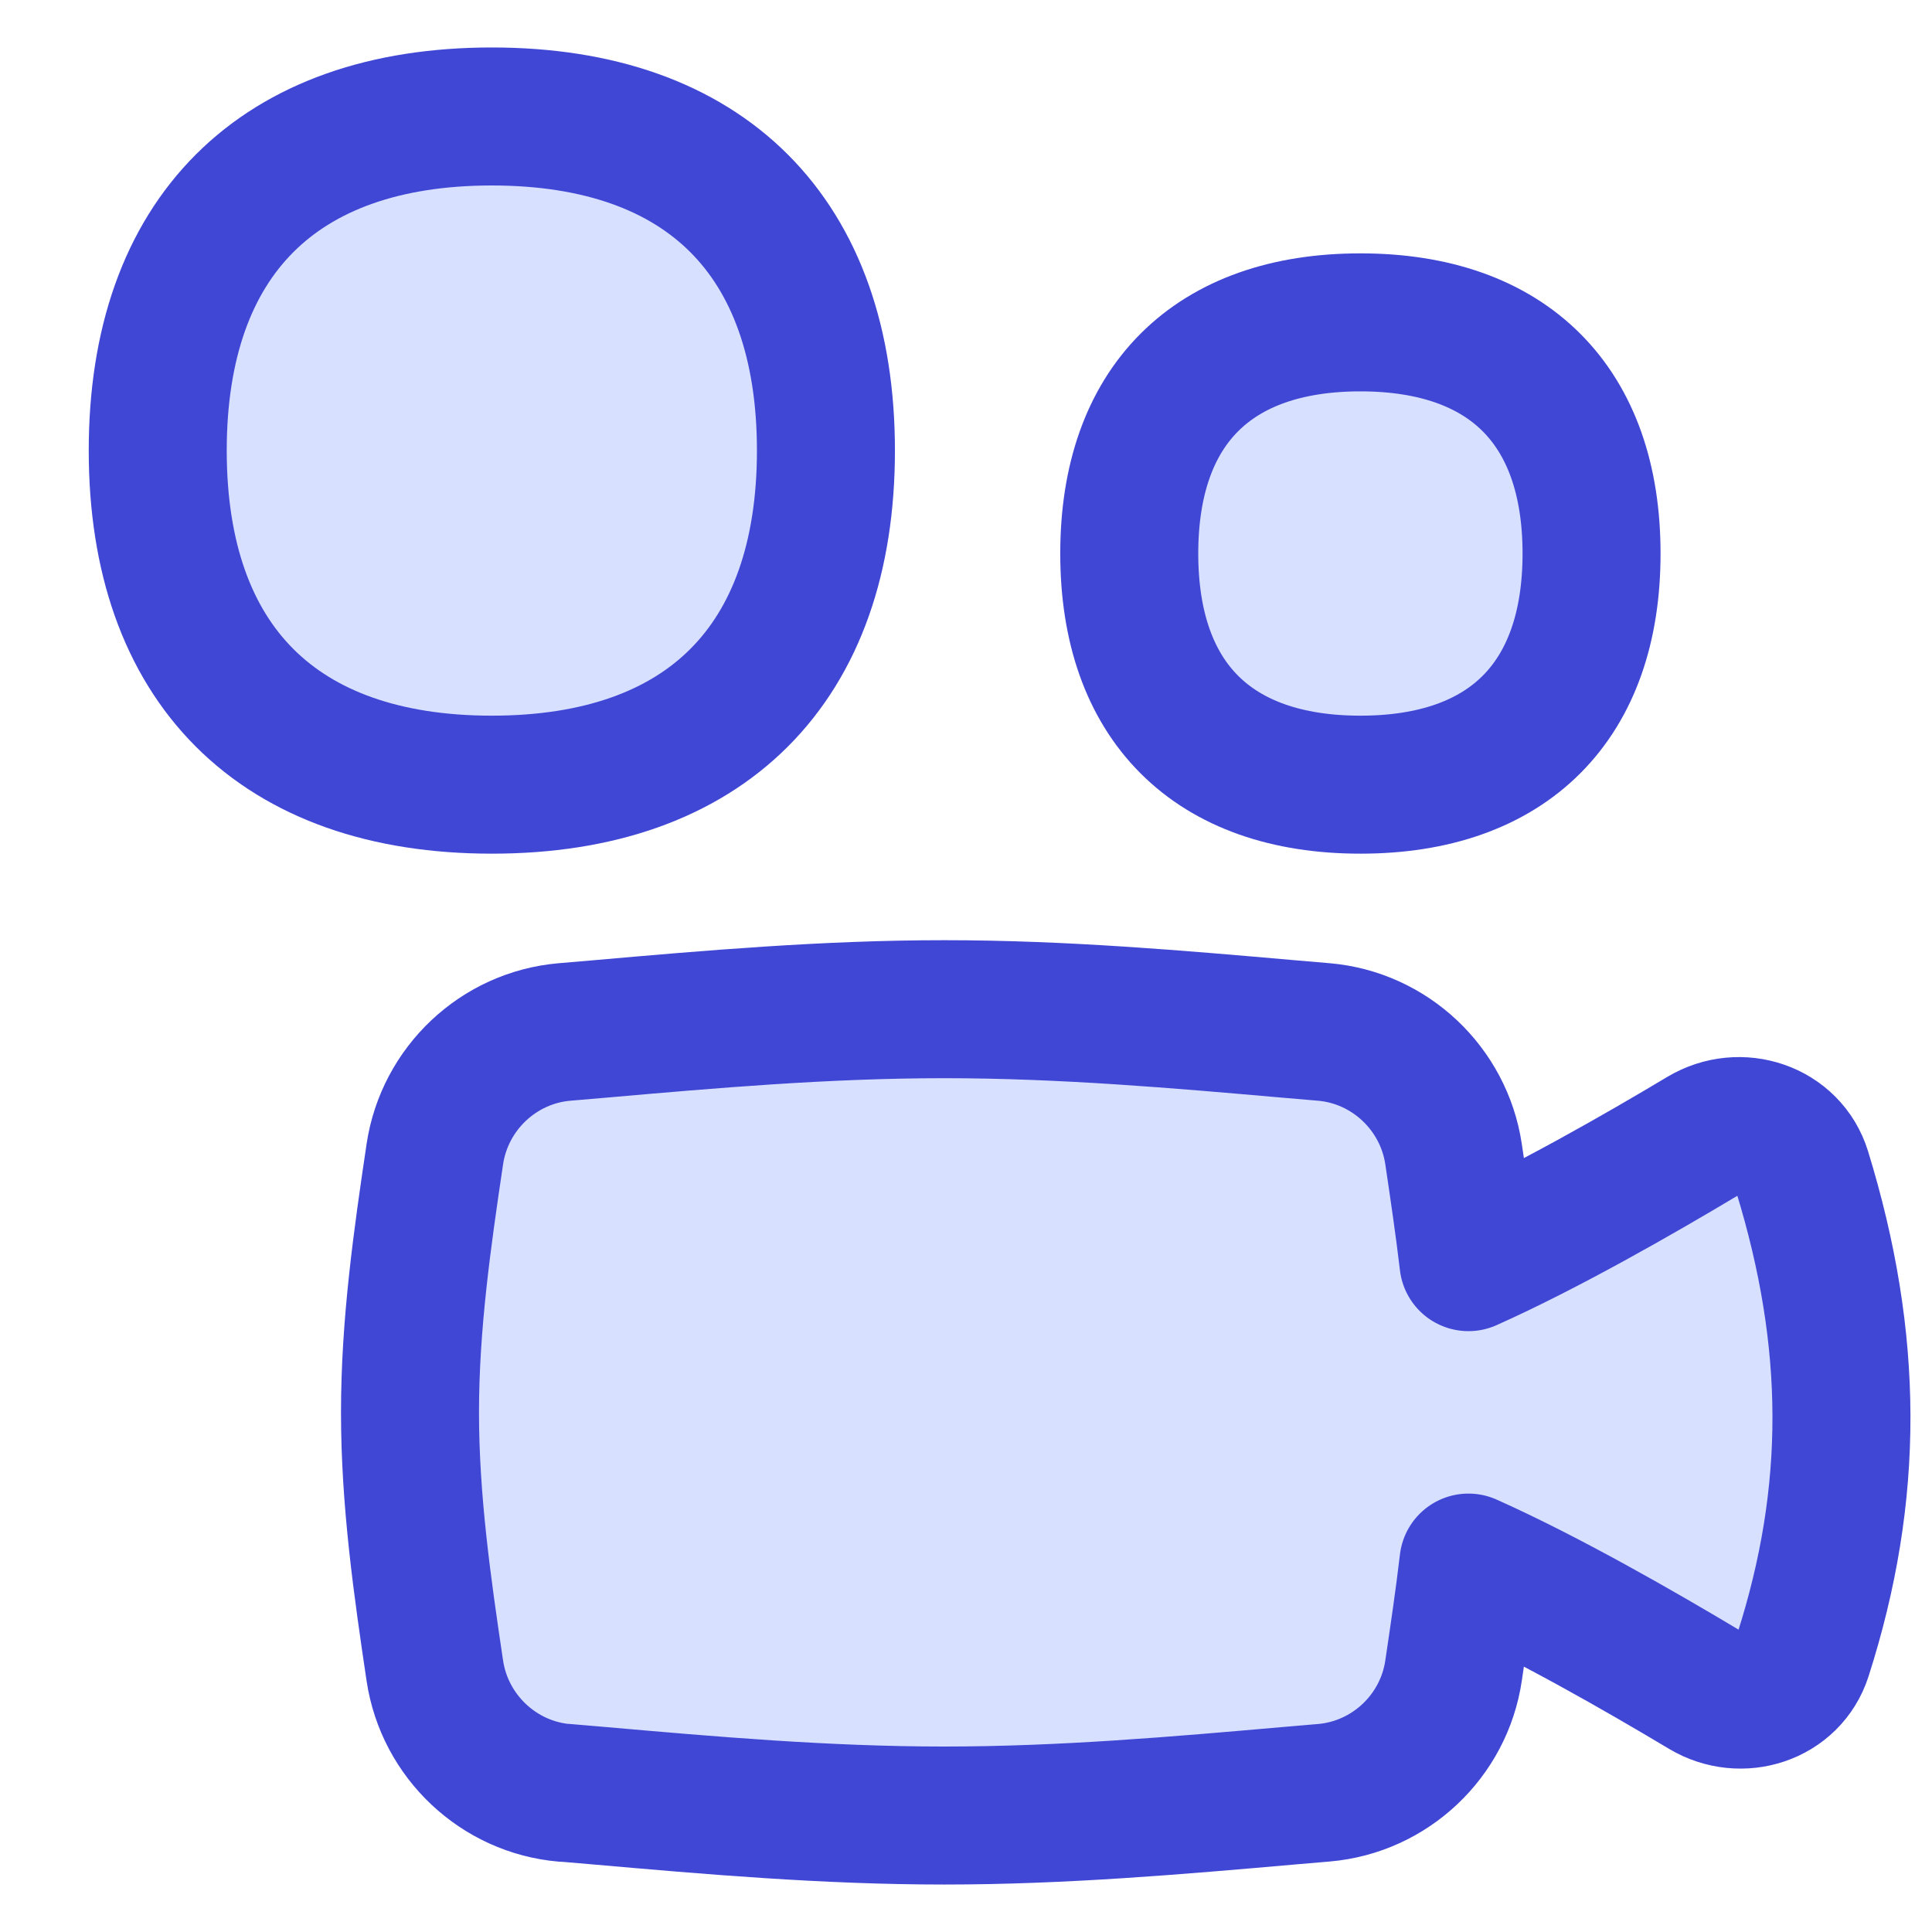 <svg xmlns="http://www.w3.org/2000/svg" fill="none" viewBox="0 0 14 14" id="Camera-Video--Streamline-Flex">
  <desc>
    Camera Video Streamline Icon: https://streamlinehq.com
  </desc>
  <g id="camera-video--film-television-tv-camera-movies-video-recorder">
    <path id="Union" fill="#d7e0ff" d="M4.091 12.992c-0.478 -0.041 -0.869 -0.41 -0.94 -0.885 -0.09 -0.605 -0.18 -1.231 -0.18 -1.872 0 -0.641 0.09 -1.267 0.18 -1.872 0.071 -0.475 0.461 -0.844 0.94 -0.885 0.082 -0.007 0.163 -0.014 0.246 -0.021 0.809 -0.071 1.647 -0.144 2.505 -0.144 0.858 0 1.696 0.073 2.505 0.144 0.082 0.007 0.164 0.014 0.246 0.021 0.478 0.041 0.869 0.41 0.94 0.885 0.038 0.257 0.077 0.519 0.108 0.783 0.566 -0.253 1.241 -0.64 1.697 -0.913 0.271 -0.162 0.628 -0.045 0.721 0.257 0.376 1.224 0.382 2.329 0.005 3.505 -0.095 0.296 -0.447 0.408 -0.714 0.248 -0.456 -0.273 -1.138 -0.665 -1.709 -0.92 -0.031 0.265 -0.07 0.526 -0.108 0.783 -0.07 0.475 -0.461 0.844 -0.94 0.885 -0.082 0.007 -0.163 0.014 -0.246 0.021 -0.809 0.071 -1.647 0.144 -2.505 0.144 -0.858 0 -1.696 -0.073 -2.505 -0.144 -0.082 -0.007 -0.164 -0.014 -0.246 -0.021Z" stroke-width="1"></path>
    <path id="Union_2" stroke="#4147d5" stroke-linecap="round" stroke-linejoin="round" d="M4.091 12.992c-0.478 -0.041 -0.869 -0.41 -0.94 -0.885 -0.09 -0.605 -0.18 -1.231 -0.18 -1.872 0 -0.641 0.09 -1.267 0.18 -1.872 0.071 -0.475 0.461 -0.844 0.94 -0.885 0.082 -0.007 0.163 -0.014 0.246 -0.021 0.809 -0.071 1.647 -0.144 2.505 -0.144 0.858 0 1.696 0.073 2.505 0.144 0.082 0.007 0.164 0.014 0.246 0.021 0.478 0.041 0.869 0.41 0.94 0.885 0.038 0.257 0.077 0.519 0.108 0.783 0.566 -0.253 1.241 -0.64 1.697 -0.913 0.271 -0.162 0.628 -0.045 0.721 0.257 0.376 1.224 0.382 2.329 0.005 3.505 -0.095 0.296 -0.447 0.408 -0.714 0.248 -0.456 -0.273 -1.138 -0.665 -1.709 -0.92 -0.031 0.265 -0.07 0.526 -0.108 0.783 -0.07 0.475 -0.461 0.844 -0.94 0.885 -0.082 0.007 -0.163 0.014 -0.246 0.021 -0.809 0.071 -1.647 0.144 -2.505 0.144 -0.858 0 -1.696 -0.073 -2.505 -0.144 -0.082 -0.007 -0.164 -0.014 -0.246 -0.021Z" stroke-width="1"></path>
    <path id="Vector" fill="#d7e0ff" d="M3.564 5.686c1.55 0 2.421 -0.872 2.421 -2.421 0 -1.55 -0.872 -2.421 -2.421 -2.421 -1.55 0 -2.421 0.872 -2.421 2.421 0 1.55 0.872 2.421 2.421 2.421Z" stroke-width="1"></path>
    <path id="Vector_2" fill="#d7e0ff" d="M9.858 5.686c1.072 0 1.675 -0.603 1.675 -1.675 0 -1.072 -0.603 -1.675 -1.675 -1.675 -1.072 0 -1.675 0.603 -1.675 1.675 0 1.072 0.603 1.675 1.675 1.675Z" stroke-width="1"></path>
    <path id="Vector_3" stroke="#4147d5" stroke-linecap="round" stroke-linejoin="round" d="M3.564 5.686c1.55 0 2.421 -0.872 2.421 -2.421 0 -1.55 -0.872 -2.421 -2.421 -2.421 -1.55 0 -2.421 0.872 -2.421 2.421 0 1.55 0.872 2.421 2.421 2.421Z" stroke-width="1"></path>
    <path id="Vector_4" stroke="#4147d5" stroke-linecap="round" stroke-linejoin="round" d="M9.858 5.686c1.072 0 1.675 -0.603 1.675 -1.675 0 -1.072 -0.603 -1.675 -1.675 -1.675 -1.072 0 -1.675 0.603 -1.675 1.675 0 1.072 0.603 1.675 1.675 1.675Z" stroke-width="1"></path>
  </g>
</svg>